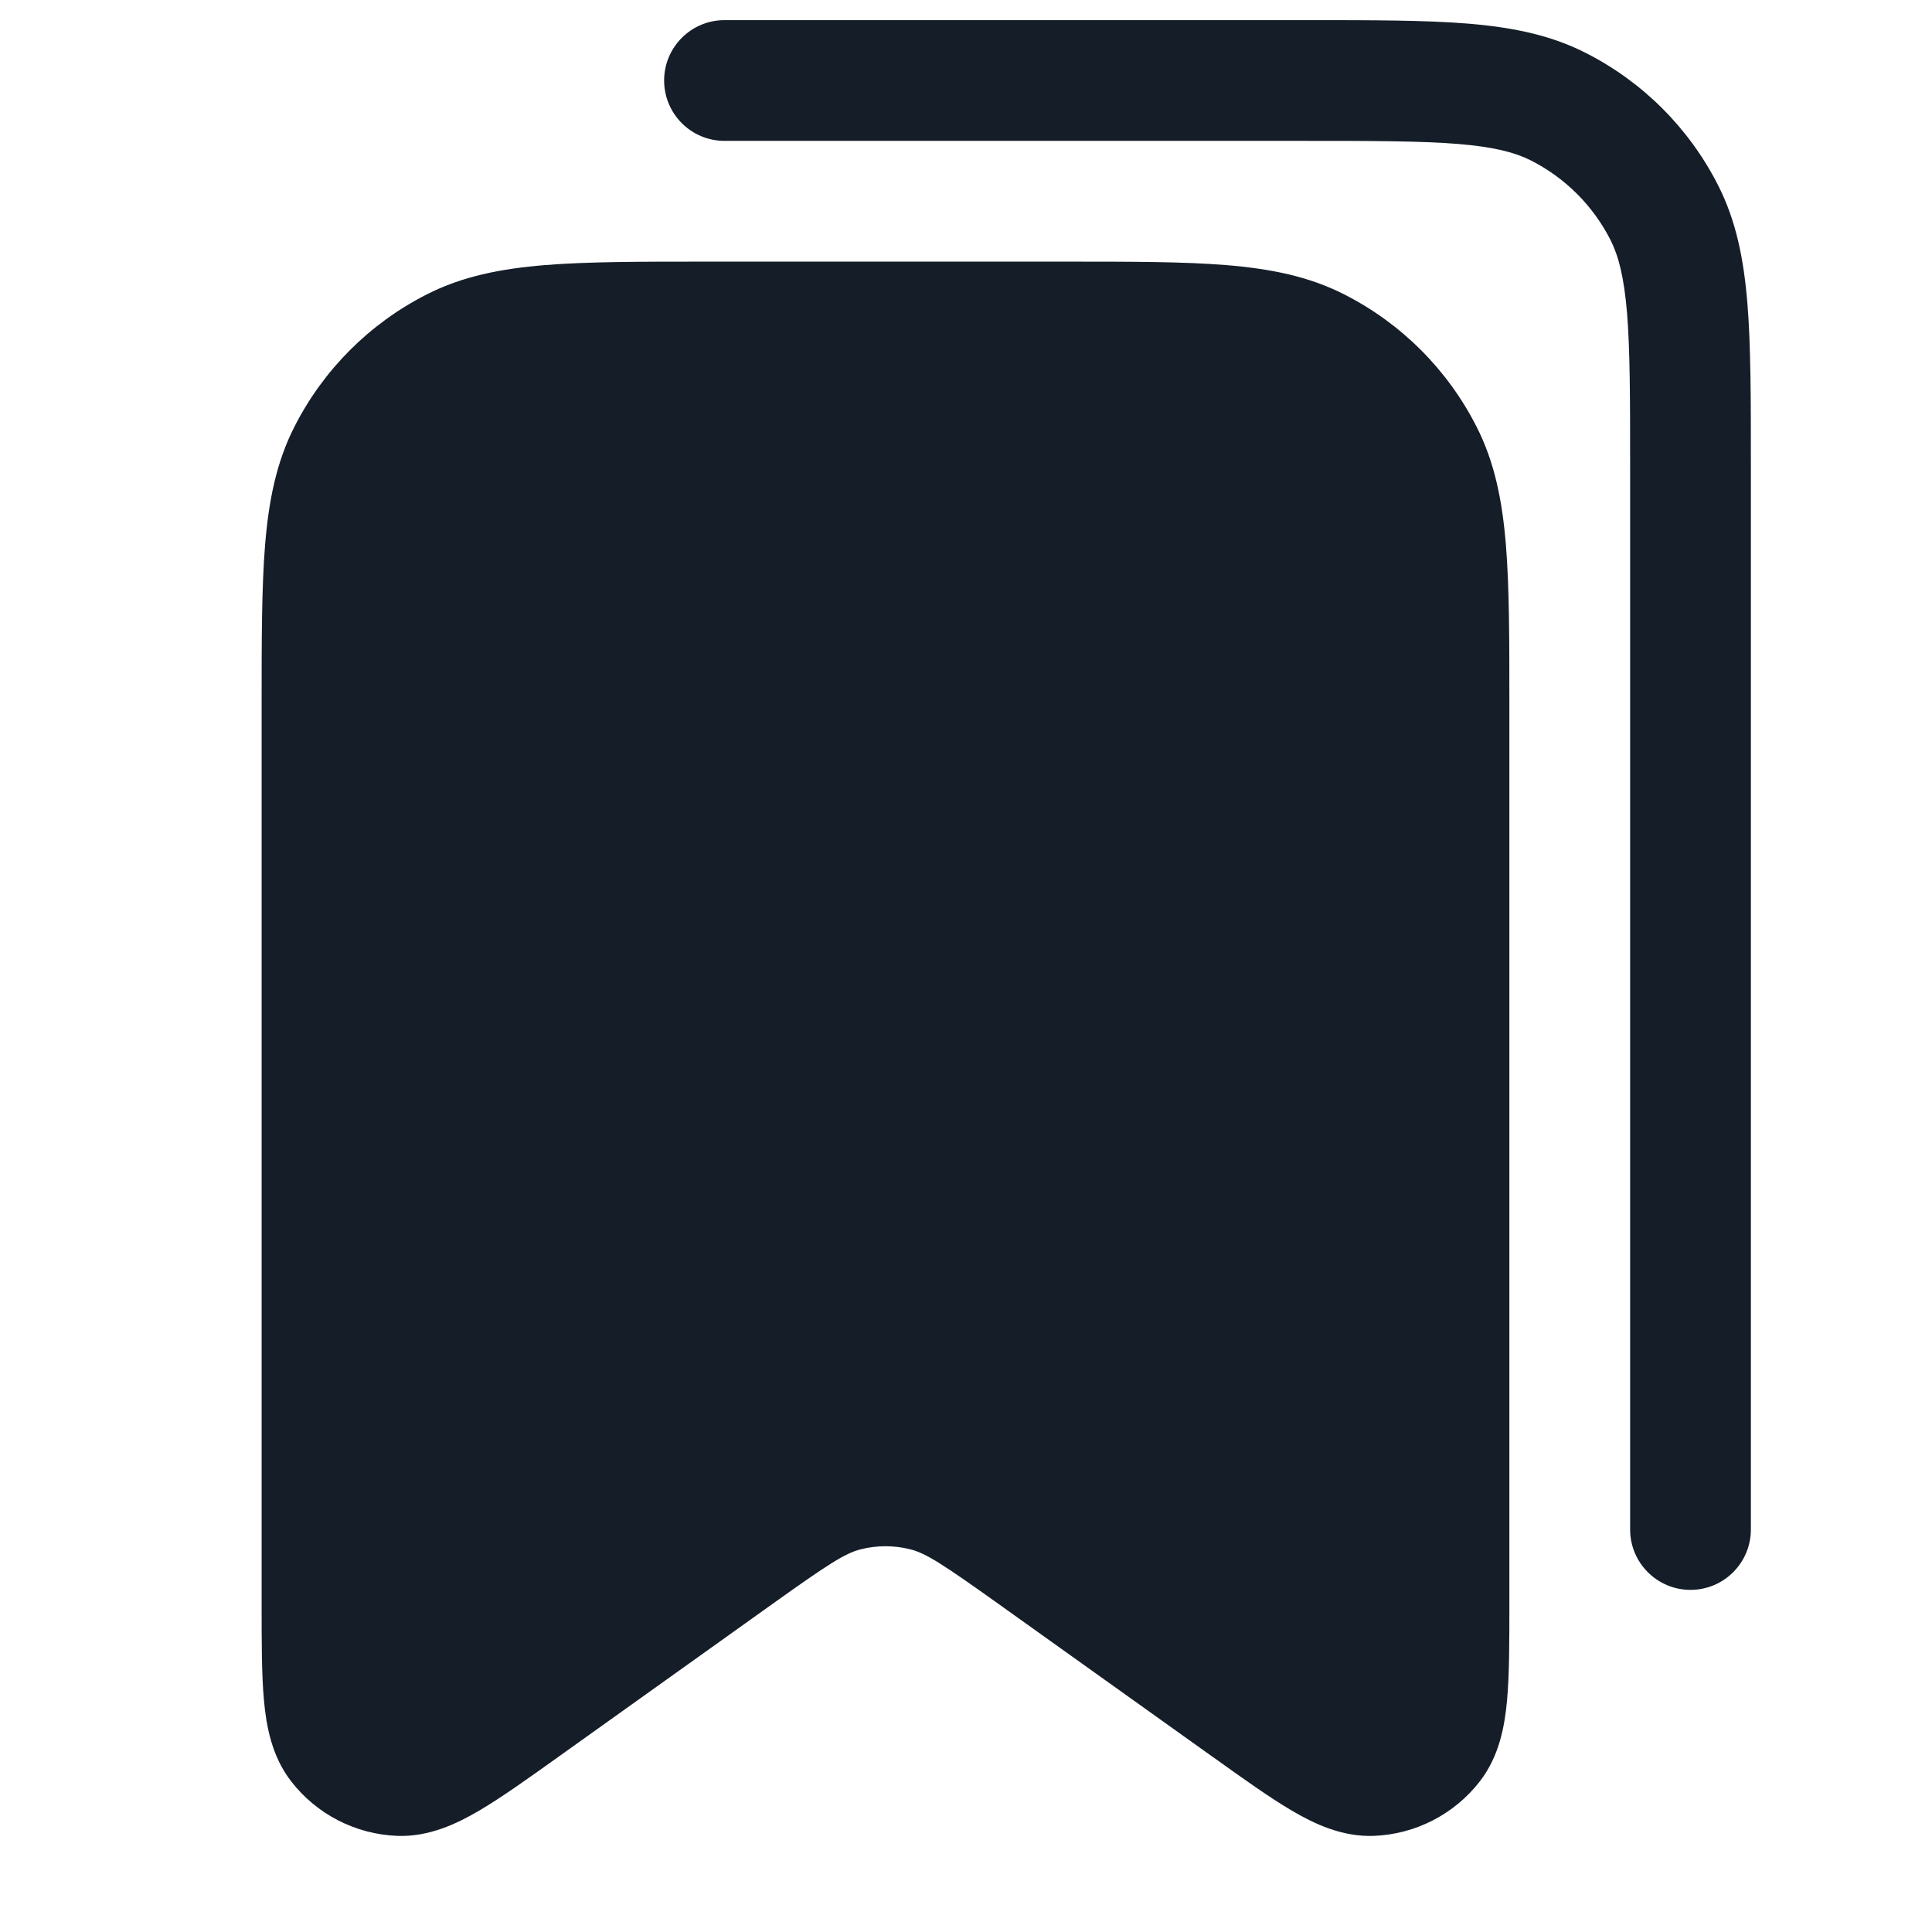 <svg xmlns="http://www.w3.org/2000/svg" viewBox="0 0 24 24">
  <defs/>
  <path fill="#151E28" d="M8.768,3.25 L13.232,3.25 C14.045,3.25 14.701,3.25 15.231,3.293 C15.778,3.338 16.258,3.432 16.702,3.659 C17.408,4.018 17.982,4.592 18.341,5.298 C18.568,5.742 18.662,6.222 18.707,6.769 C18.75,7.299 18.75,7.955 18.75,8.768 L18.75,19.926 C18.75,20.398 18.75,20.804 18.721,21.123 C18.692,21.441 18.625,21.815 18.385,22.126 C18.068,22.537 17.584,22.786 17.065,22.806 C16.672,22.82 16.329,22.657 16.054,22.496 C15.777,22.334 15.447,22.098 15.063,21.823 L15.062,21.823 L15.034,21.803 L12.424,19.939 C11.703,19.424 11.502,19.295 11.307,19.246 C11.106,19.195 10.894,19.195 10.693,19.246 C10.498,19.295 10.297,19.424 9.576,19.939 L6.966,21.803 L6.937,21.823 L6.937,21.824 L6.937,21.824 C6.553,22.098 6.223,22.334 5.946,22.496 C5.671,22.657 5.328,22.82 4.935,22.806 C4.416,22.786 3.932,22.537 3.615,22.126 C3.375,21.815 3.308,21.441 3.279,21.123 C3.25,20.804 3.25,20.398 3.25,19.926 L3.25,8.768 C3.25,7.955 3.25,7.299 3.293,6.769 C3.338,6.222 3.432,5.742 3.659,5.298 C4.018,4.592 4.592,4.018 5.298,3.659 C5.742,3.432 6.222,3.338 6.769,3.293 C7.299,3.25 7.955,3.25 8.768,3.25 Z M16.2,1.75 L9,1.75 C8.586,1.75 8.25,1.414 8.25,1 C8.25,0.586 8.586,0.25 9,0.25 L16.2,0.25 L16.232,0.25 C17.045,0.25 17.701,0.25 18.232,0.293 C18.778,0.338 19.258,0.432 19.702,0.659 C20.408,1.018 20.982,1.592 21.341,2.298 C21.568,2.742 21.662,3.222 21.707,3.769 C21.75,4.299 21.75,4.955 21.75,5.768 L21.75,19 C21.75,19.414 21.414,19.75 21,19.75 C20.586,19.75 20.25,19.414 20.25,19 L20.25,5.8 C20.25,4.948 20.249,4.353 20.212,3.891 C20.174,3.437 20.105,3.176 20.005,2.979 C19.789,2.555 19.445,2.211 19.021,1.995 C18.824,1.895 18.563,1.825 18.109,1.788 C17.647,1.751 17.052,1.75 16.2,1.75 Z"/>
</svg>

